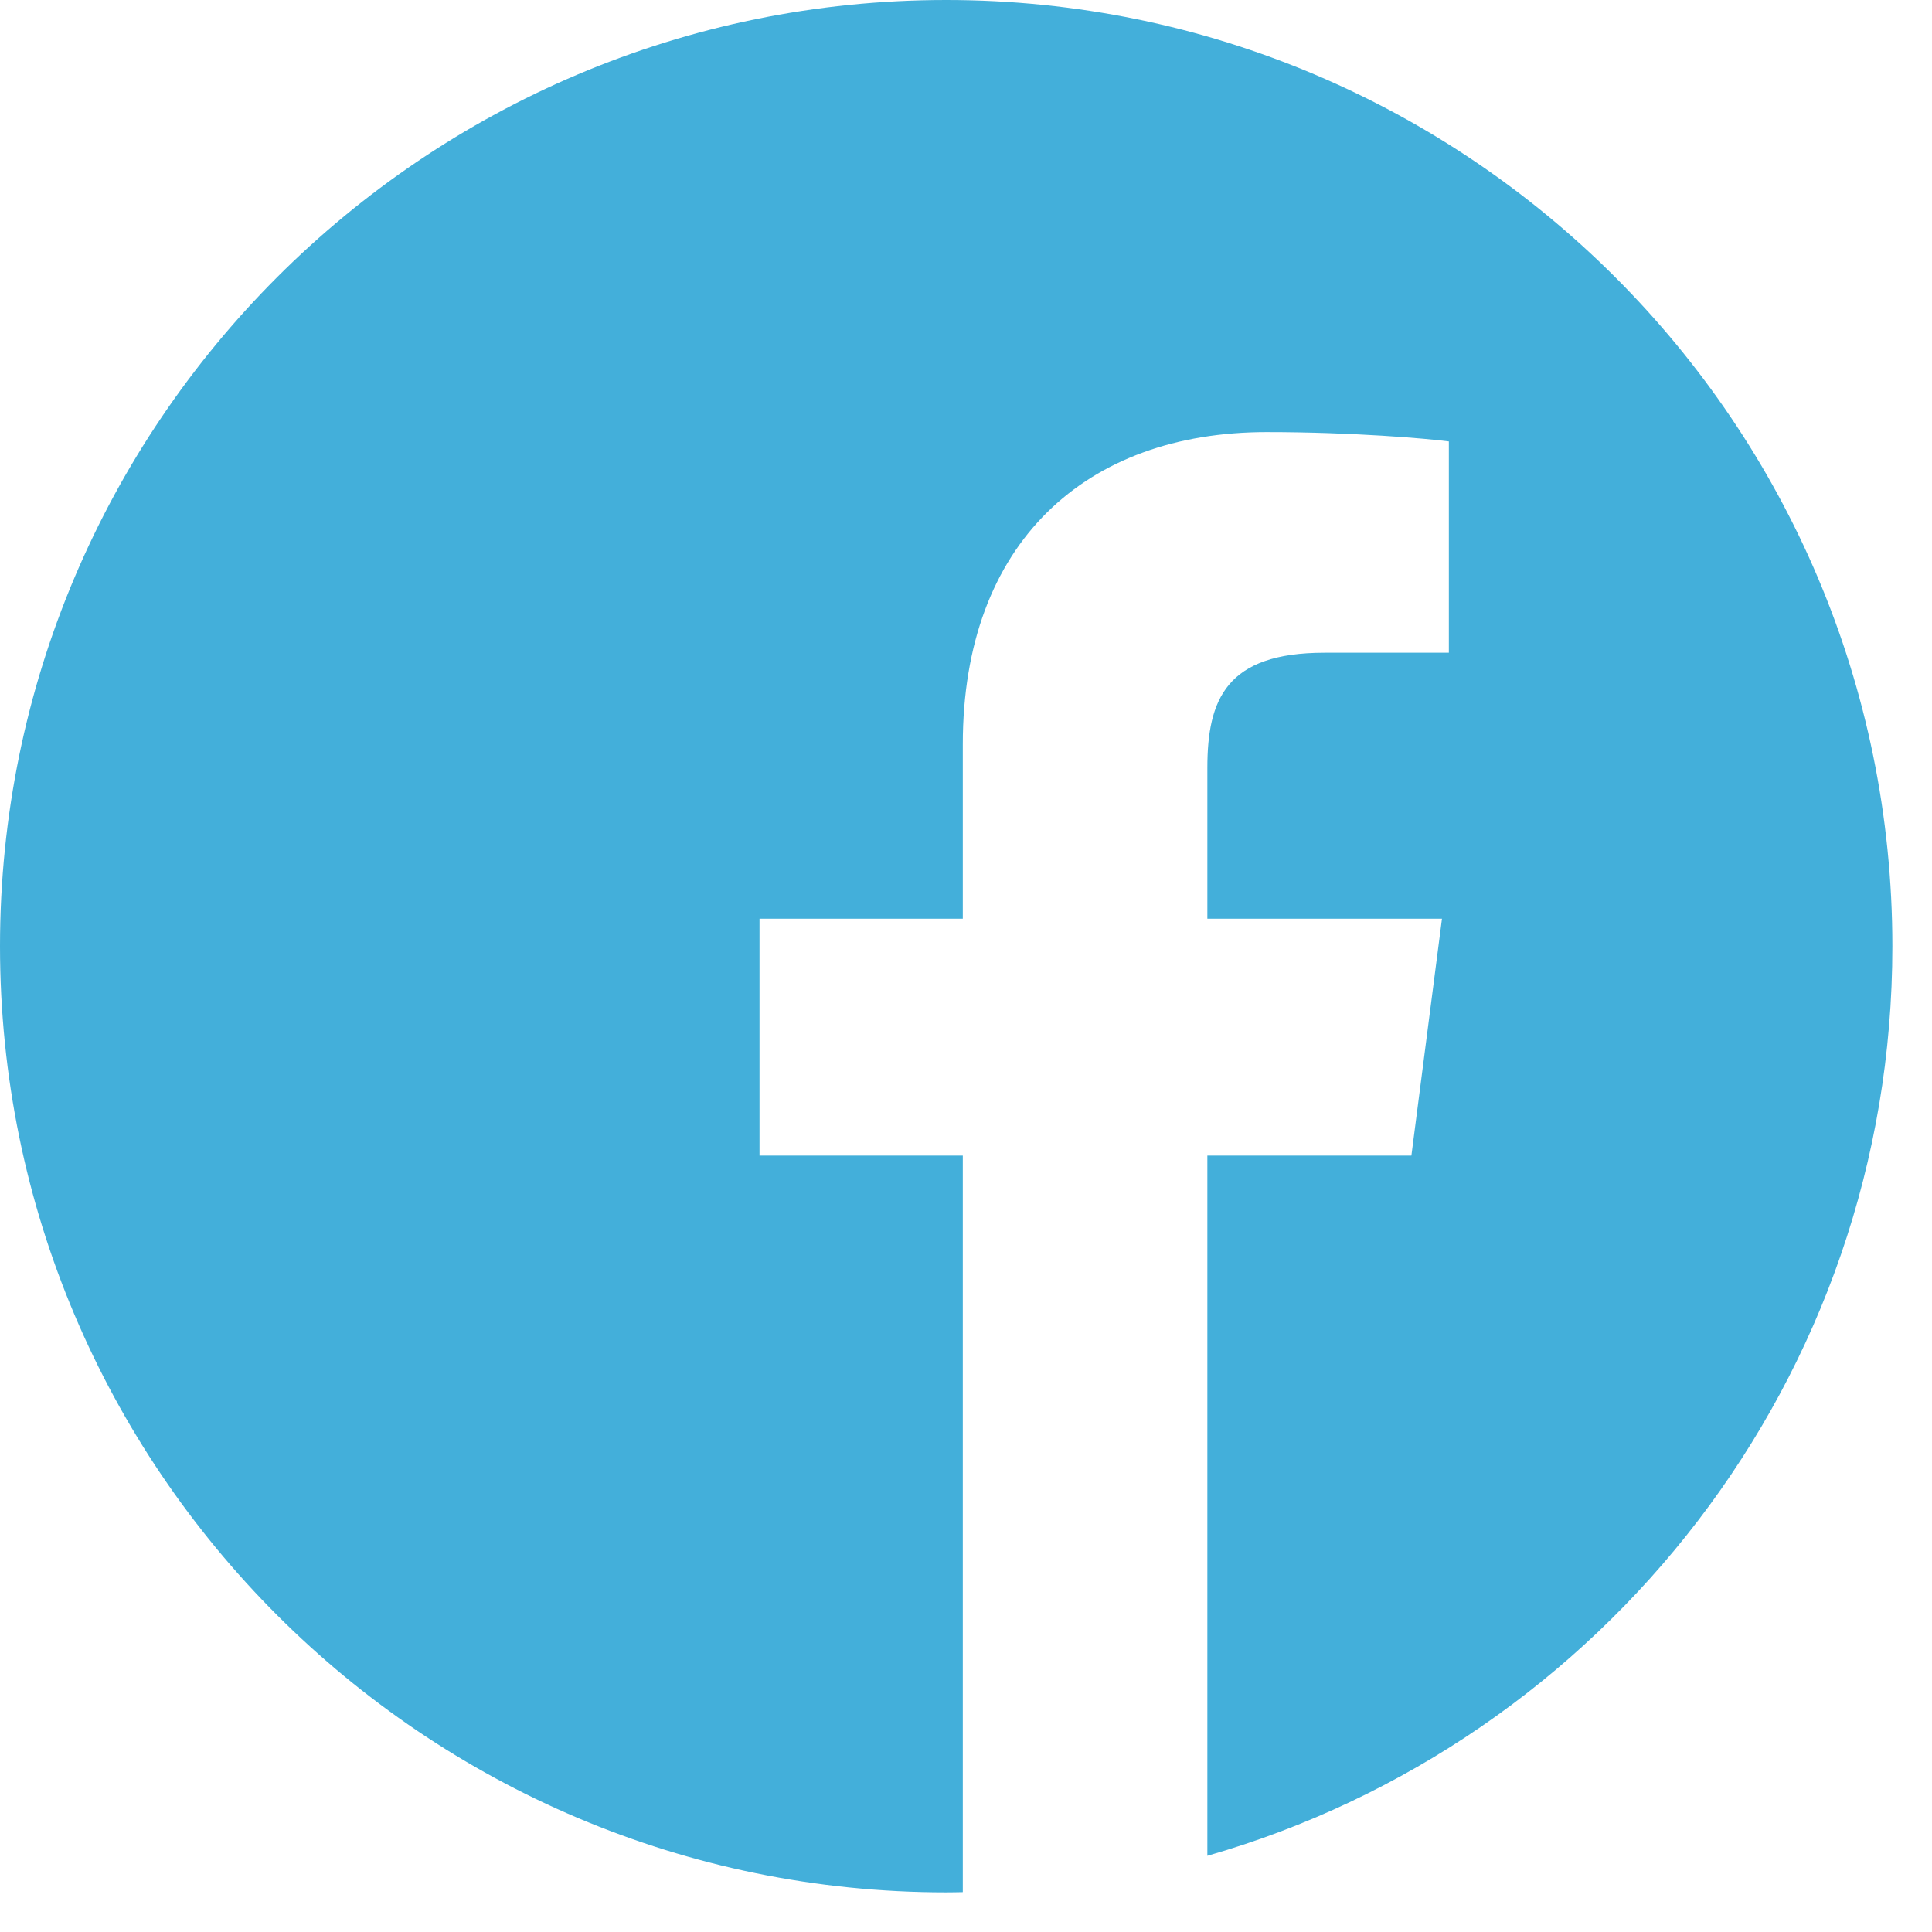 <svg width="41" height="41" viewBox="0 0 41 41" fill="none" xmlns="http://www.w3.org/2000/svg">
<path d="M40.159 20.079C40.159 8.992 31.167 0 20.079 0C8.992 0 0 8.992 0 20.079C0 31.167 8.992 40.159 20.079 40.159C20.197 40.159 20.315 40.156 20.432 40.154V24.523H16.118V19.496H20.432V15.796C20.432 11.505 23.052 9.17 26.879 9.17C28.712 9.17 30.287 9.307 30.747 9.368V13.852H28.107C26.025 13.852 25.622 14.842 25.622 16.294V19.496H30.601L29.952 24.523H25.622V39.383C34.015 36.977 40.159 29.245 40.159 20.079Z" fill="#43AFDA"/>
</svg>
